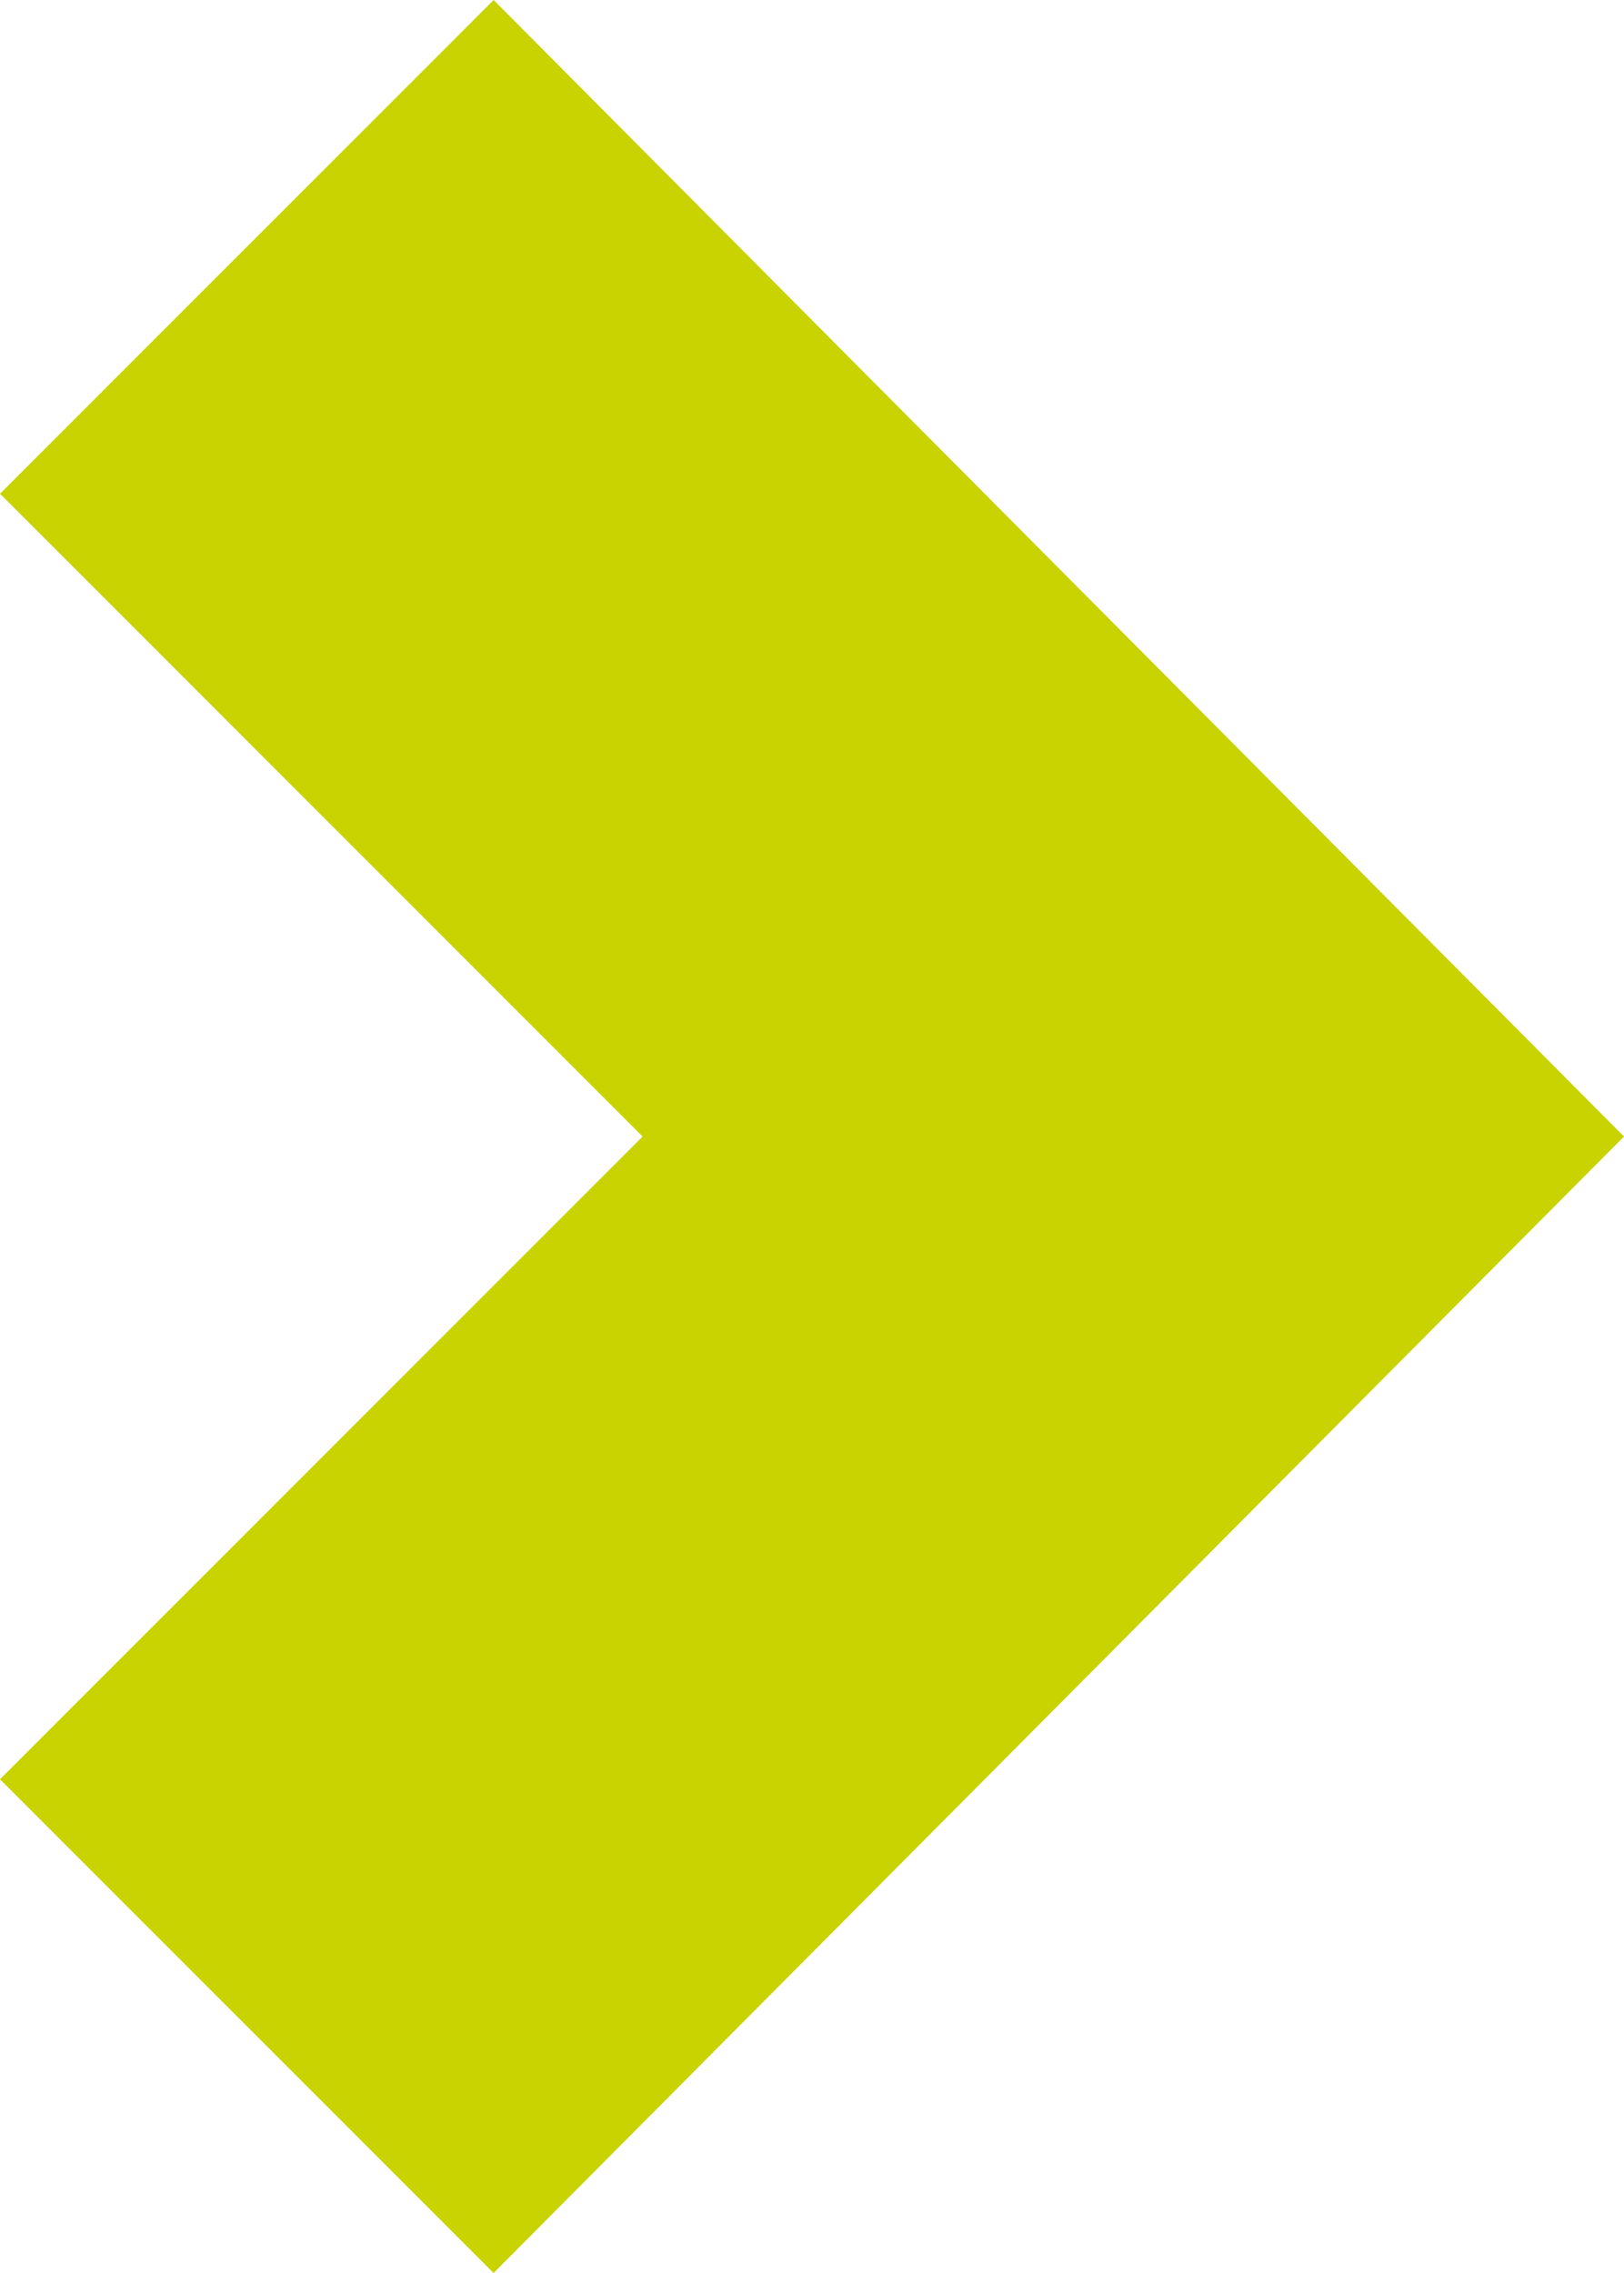 <svg xmlns="http://www.w3.org/2000/svg" width="46.392" height="64.914" viewBox="0 0 46.392 64.914">
  <g id="Group_319" data-name="Group 319" transform="translate(0 82.984)">
    <g id="Group_301" data-name="Group 301" transform="translate(0 -82.984)">
      <path id="Path_275" data-name="Path 275" d="M-3.925,0l-14.1,14.1L.33,32.457-18.026,50.812l14.1,14.1L28.366,32.457Z" transform="translate(18.026)" fill="#c8d301"/>
    </g>
  </g>
</svg>
